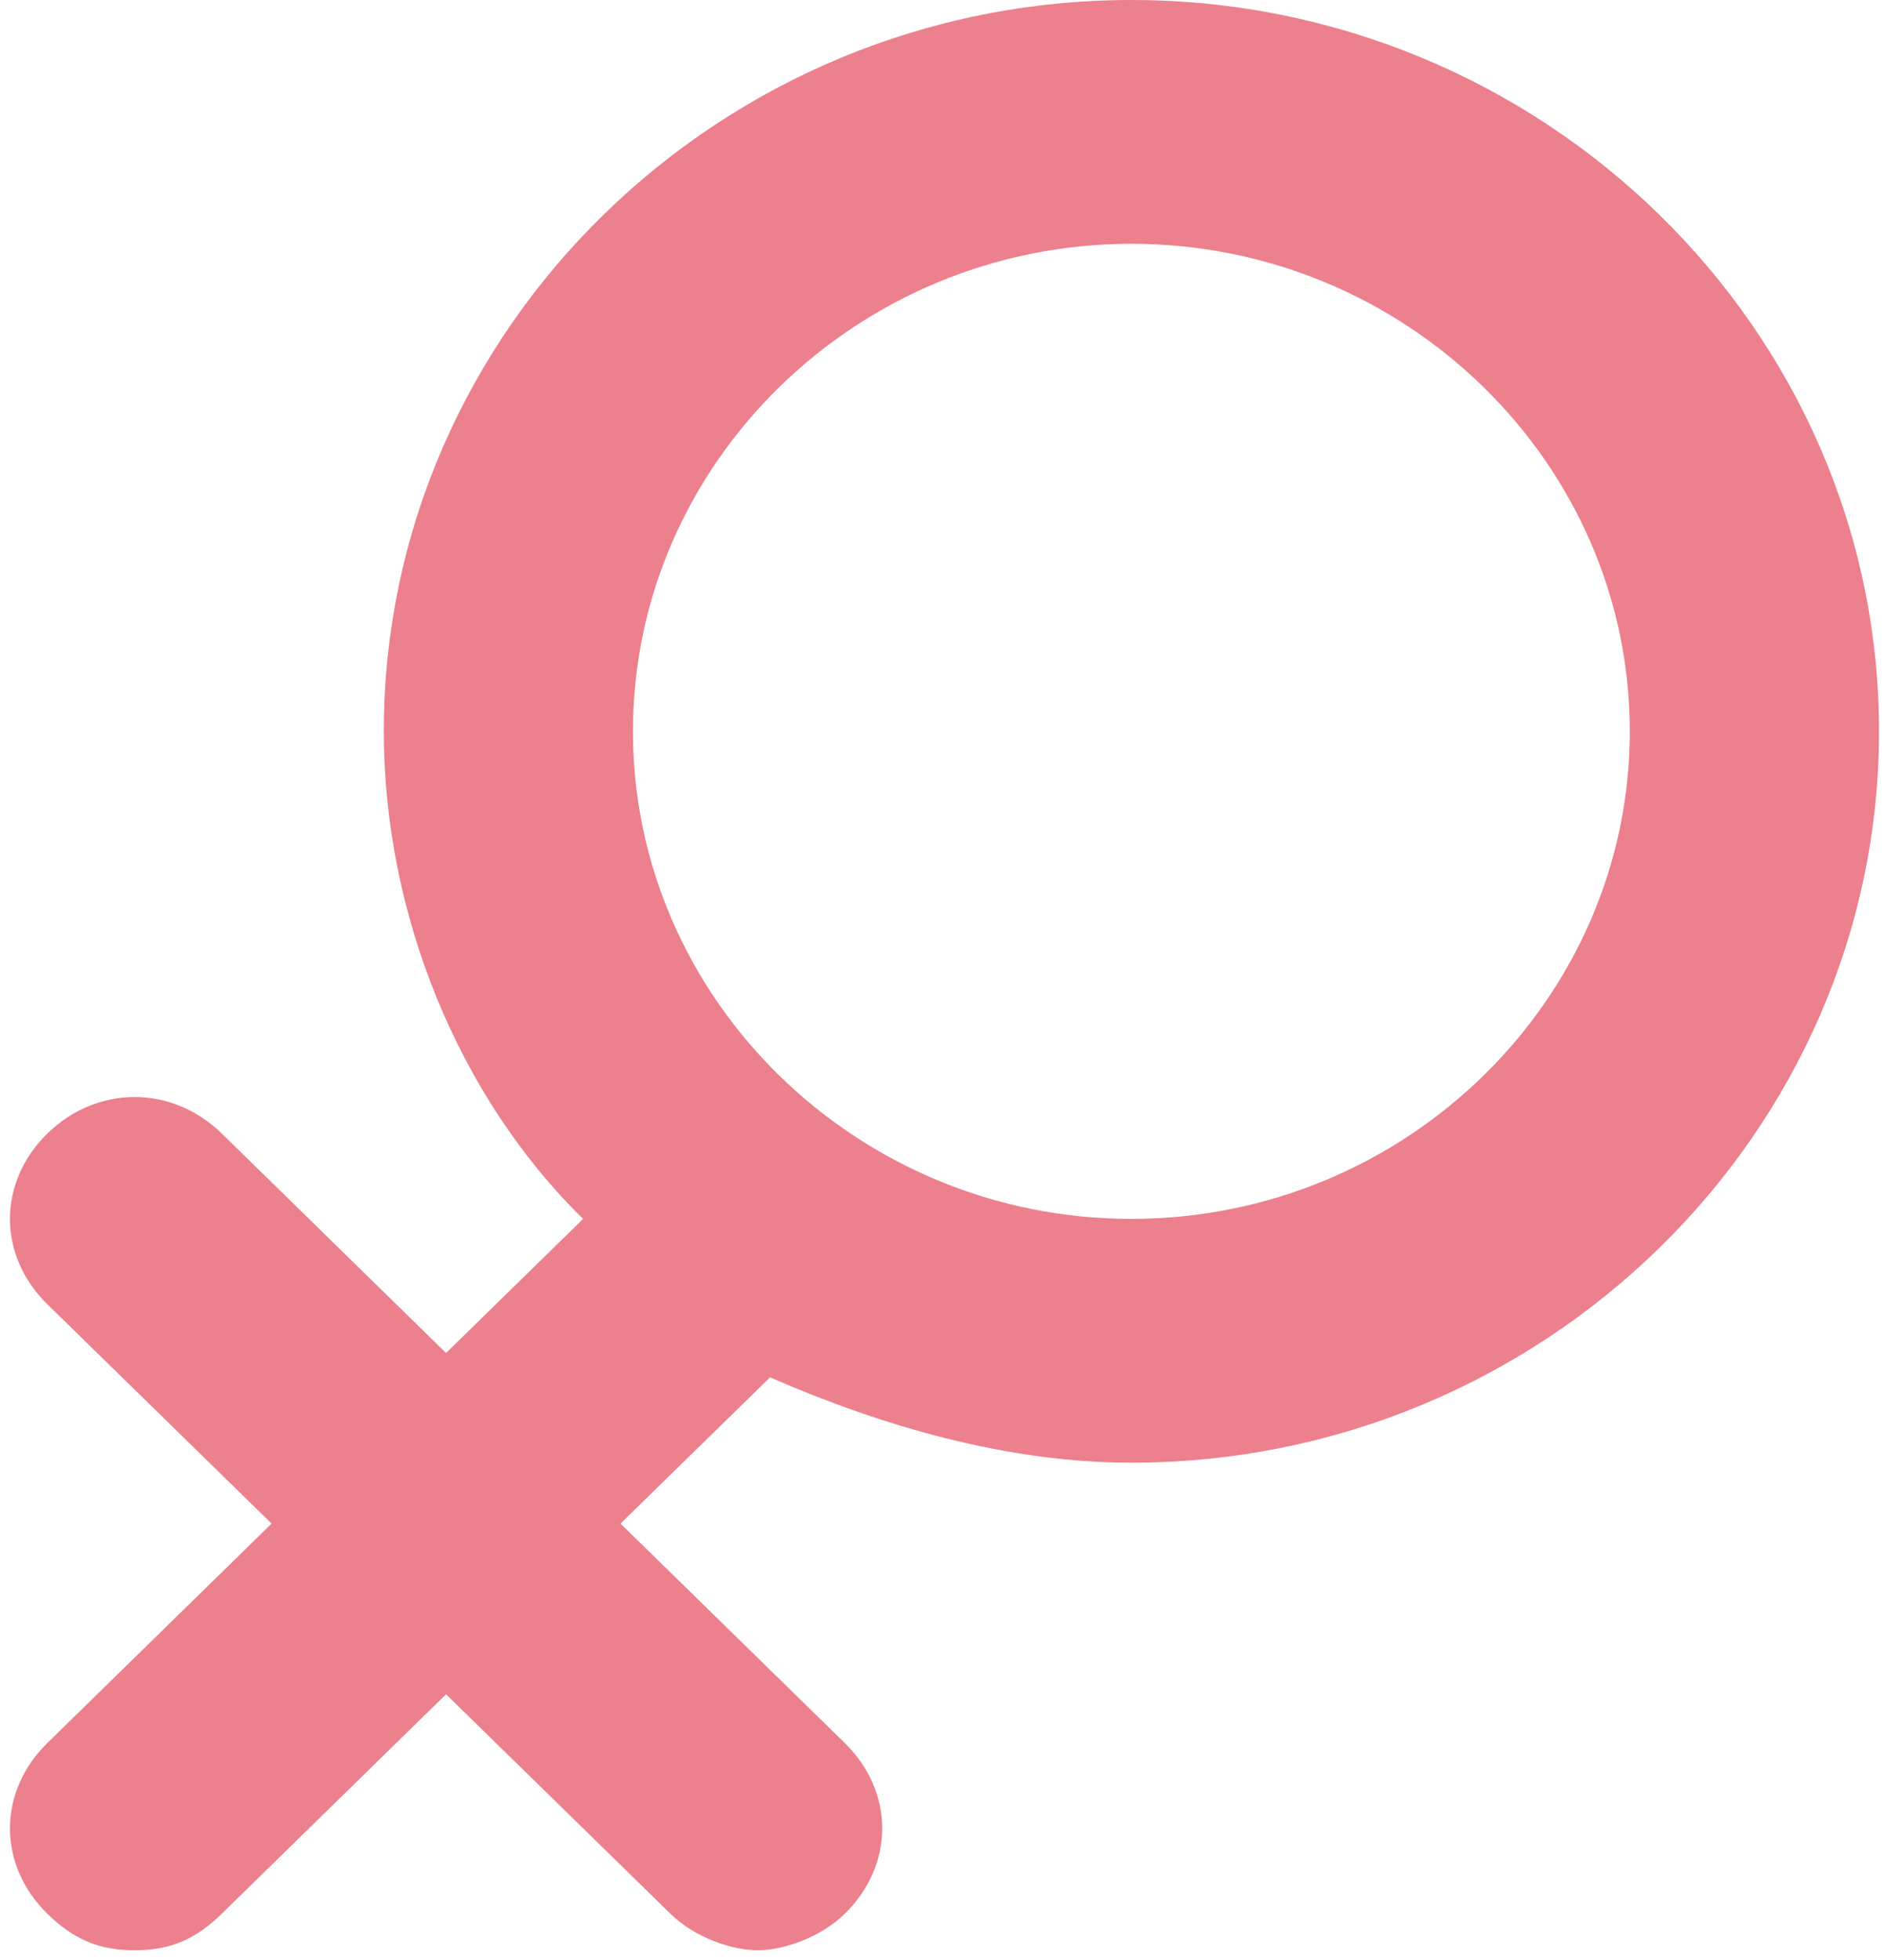 ﻿<?xml version="1.0" encoding="utf-8"?>
<svg version="1.1" xmlns:xlink="http://www.w3.org/1999/xlink" width="25px" height="26px" xmlns="http://www.w3.org/2000/svg">
  <g transform="matrix(1 0 0 1 -21 -11 )">
    <path d="M 24.934 9.701  C 24.934 4.366  20.47 0  15.013 0  C 9.557 0  5.093 4.366  5.093 9.701  C 5.093 12.127  6.085 14.552  7.738 16.169  L 5.919 17.948  L 2.943 15.037  C 2.282 14.391  1.29 14.391  0.628 15.037  C -0.033 15.684  -0.033 16.654  0.628 17.301  L 3.604 20.211  L 0.628 23.122  C -0.033 23.769  -0.033 24.739  0.628 25.386  C 0.959 25.709  1.29 25.871  1.786 25.871  C 2.282 25.871  2.612 25.709  2.943 25.386  L 5.919 22.475  L 8.896 25.386  C 9.226 25.709  9.722 25.871  10.053 25.871  C 10.384 25.871  10.88 25.709  11.21 25.386  C 11.872 24.739  11.872 23.769  11.21 23.122  L 8.234 20.211  L 10.218 18.271  C 11.706 18.918  13.36 19.403  15.013 19.403  C 20.47 19.403  24.934 15.037  24.934 9.701  Z M 21.627 9.701  C 21.627 13.259  18.651 16.169  15.013 16.169  C 11.376 16.169  8.399 13.259  8.399 9.701  C 8.399 6.144  11.376 3.234  15.013 3.234  C 18.651 3.234  21.627 6.144  21.627 9.701  Z " fill-rule="nonzero" fill="#ec808d" stroke="none" transform="matrix(1 0 0 1 21 11 )" />
  </g>
</svg>